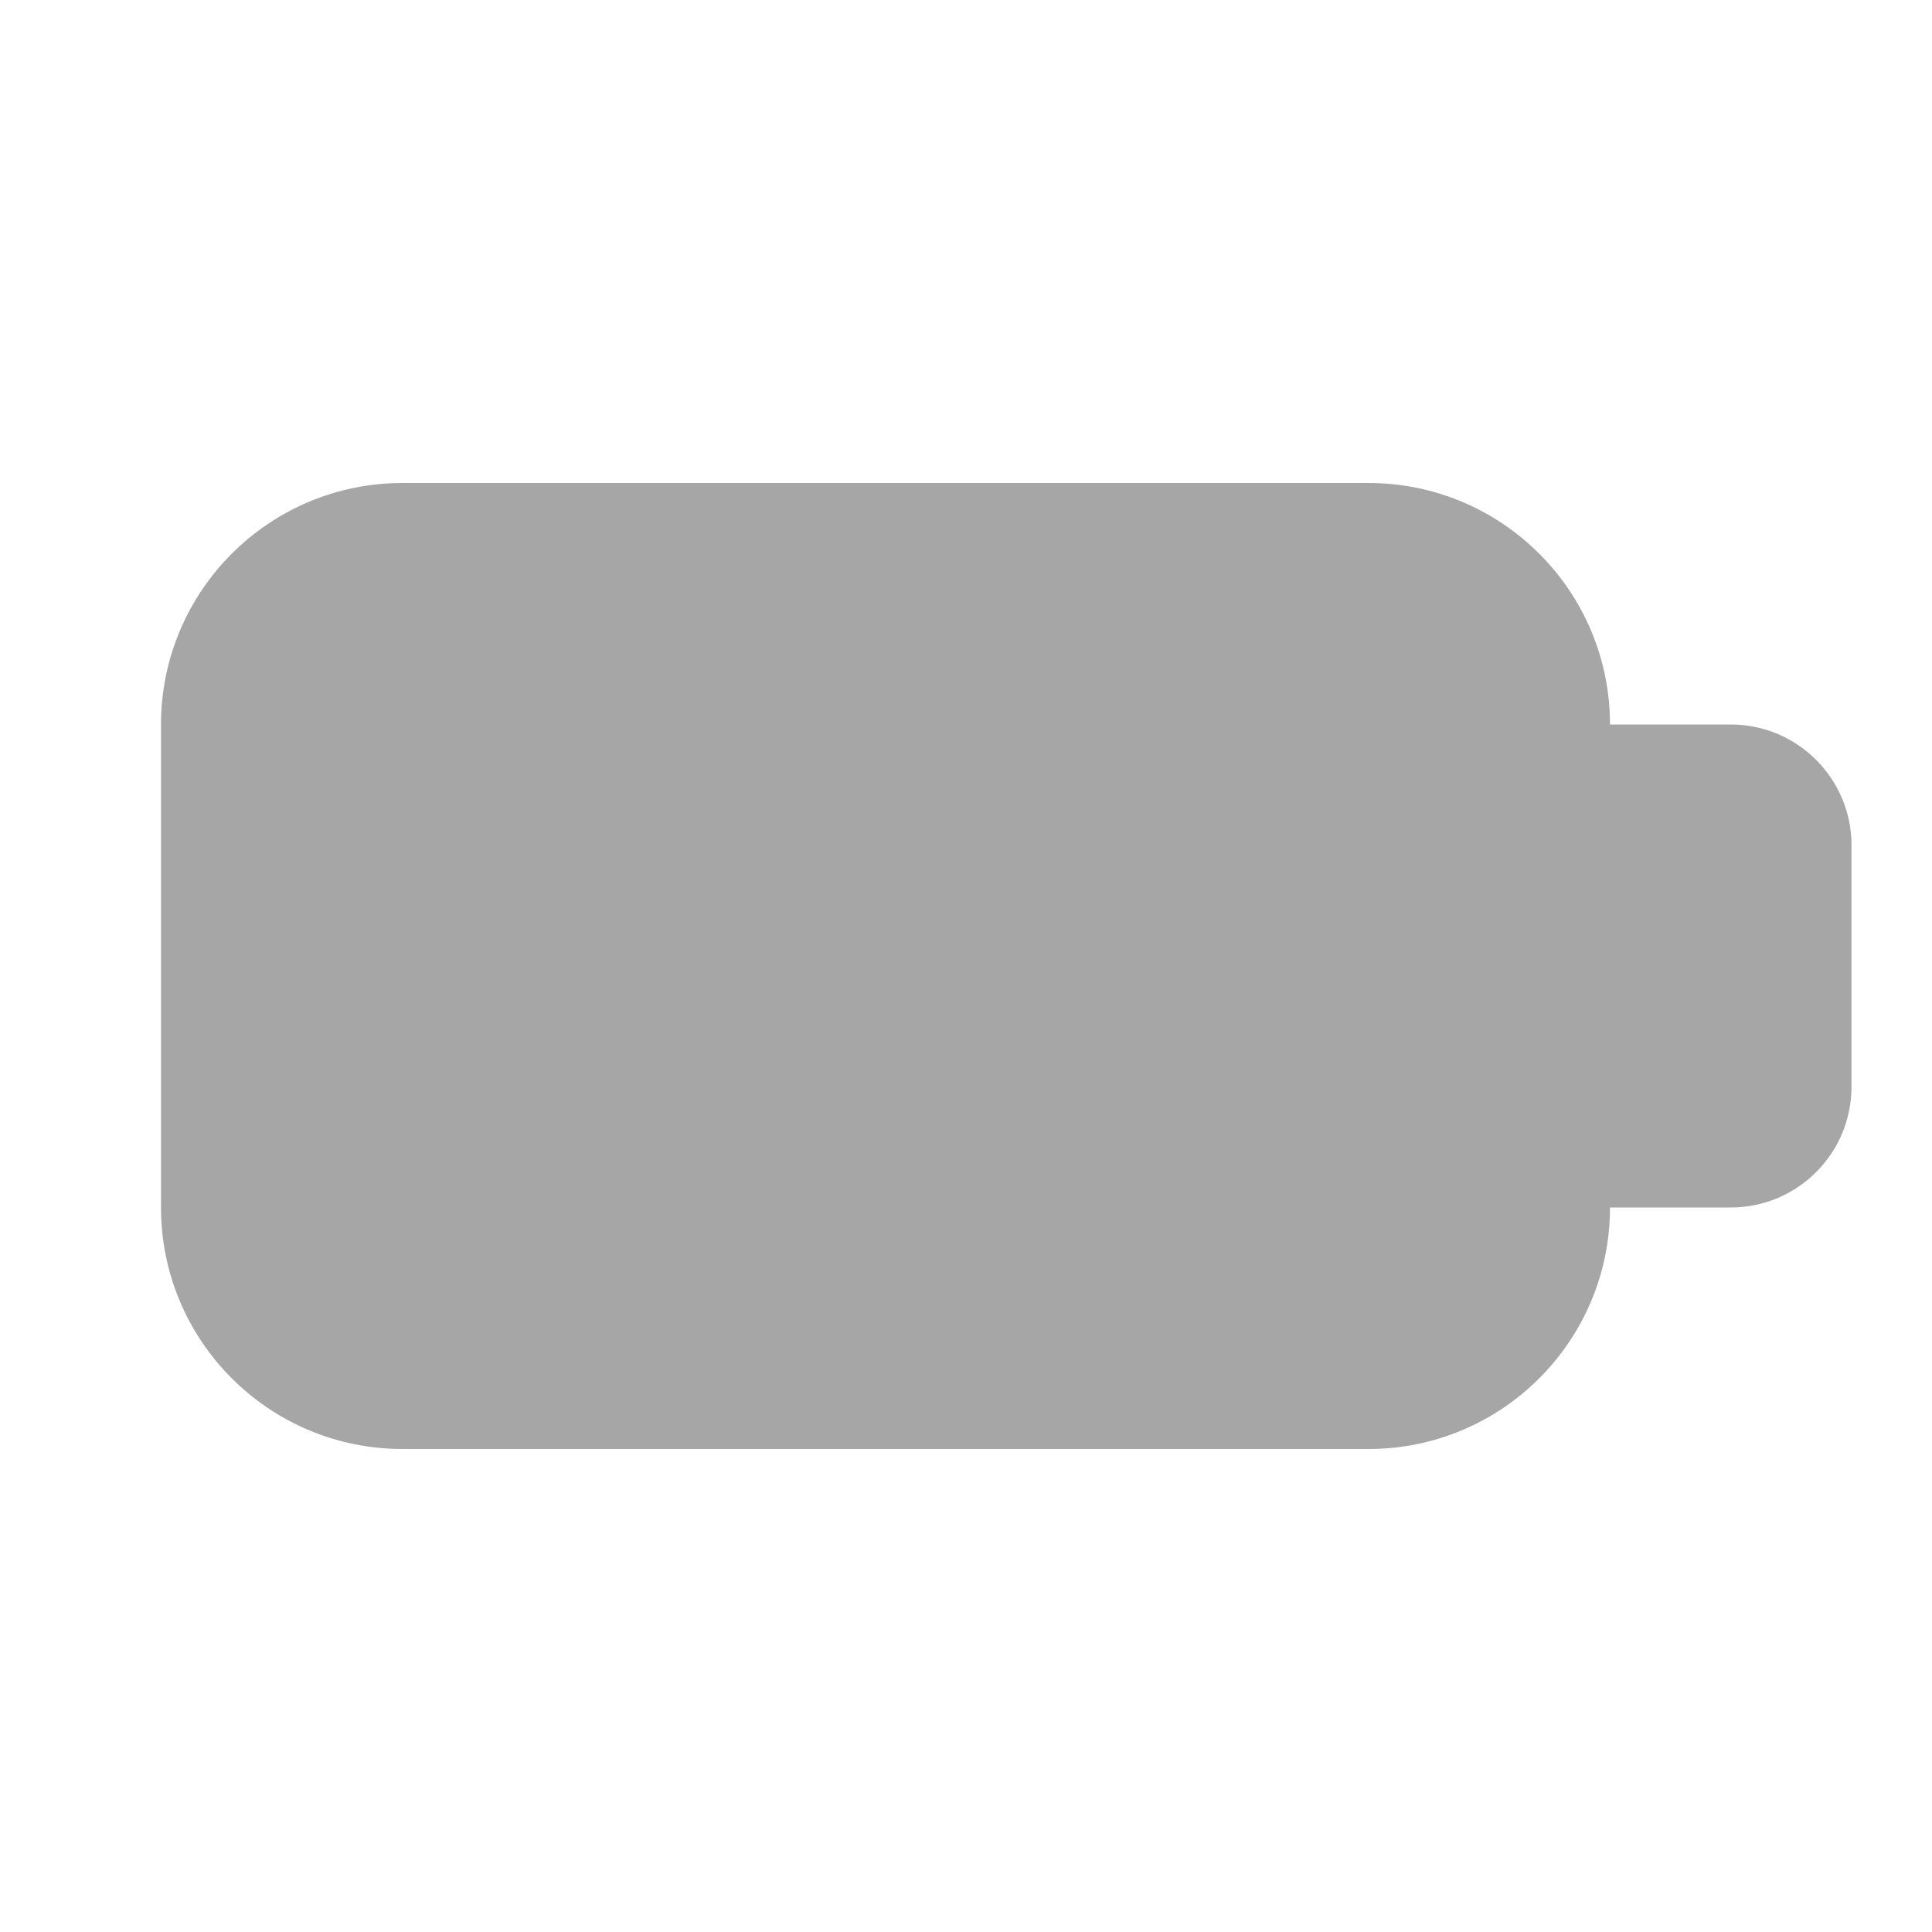 <?xml version="1.0" encoding="iso-8859-1"?>
<!-- Generator: Adobe Illustrator 25.0.0, SVG Export Plug-In . SVG Version: 6.00 Build 0)  -->
<svg version="1.1" id="Layer_1" xmlns="http://www.w3.org/2000/svg" xmlns:xlink="http://www.w3.org/1999/xlink" x="0px" y="0px"
	 viewBox="0 0 24 24" style="enable-background:new 0 0 24 24;" xml:space="preserve">
<path style="opacity:0.35;" d="M21.5,9H20c0-1.657-1.343-3-3-3H5C3.343,6,2,7.343,2,9v6c0,1.657,1.343,3,3,3h12c1.657,0,3-1.343,3-3
	h1.5c0.828,0,1.5-0.672,1.5-1.5v-3C23,9.672,22.328,9,21.5,9z"/>
</svg>
